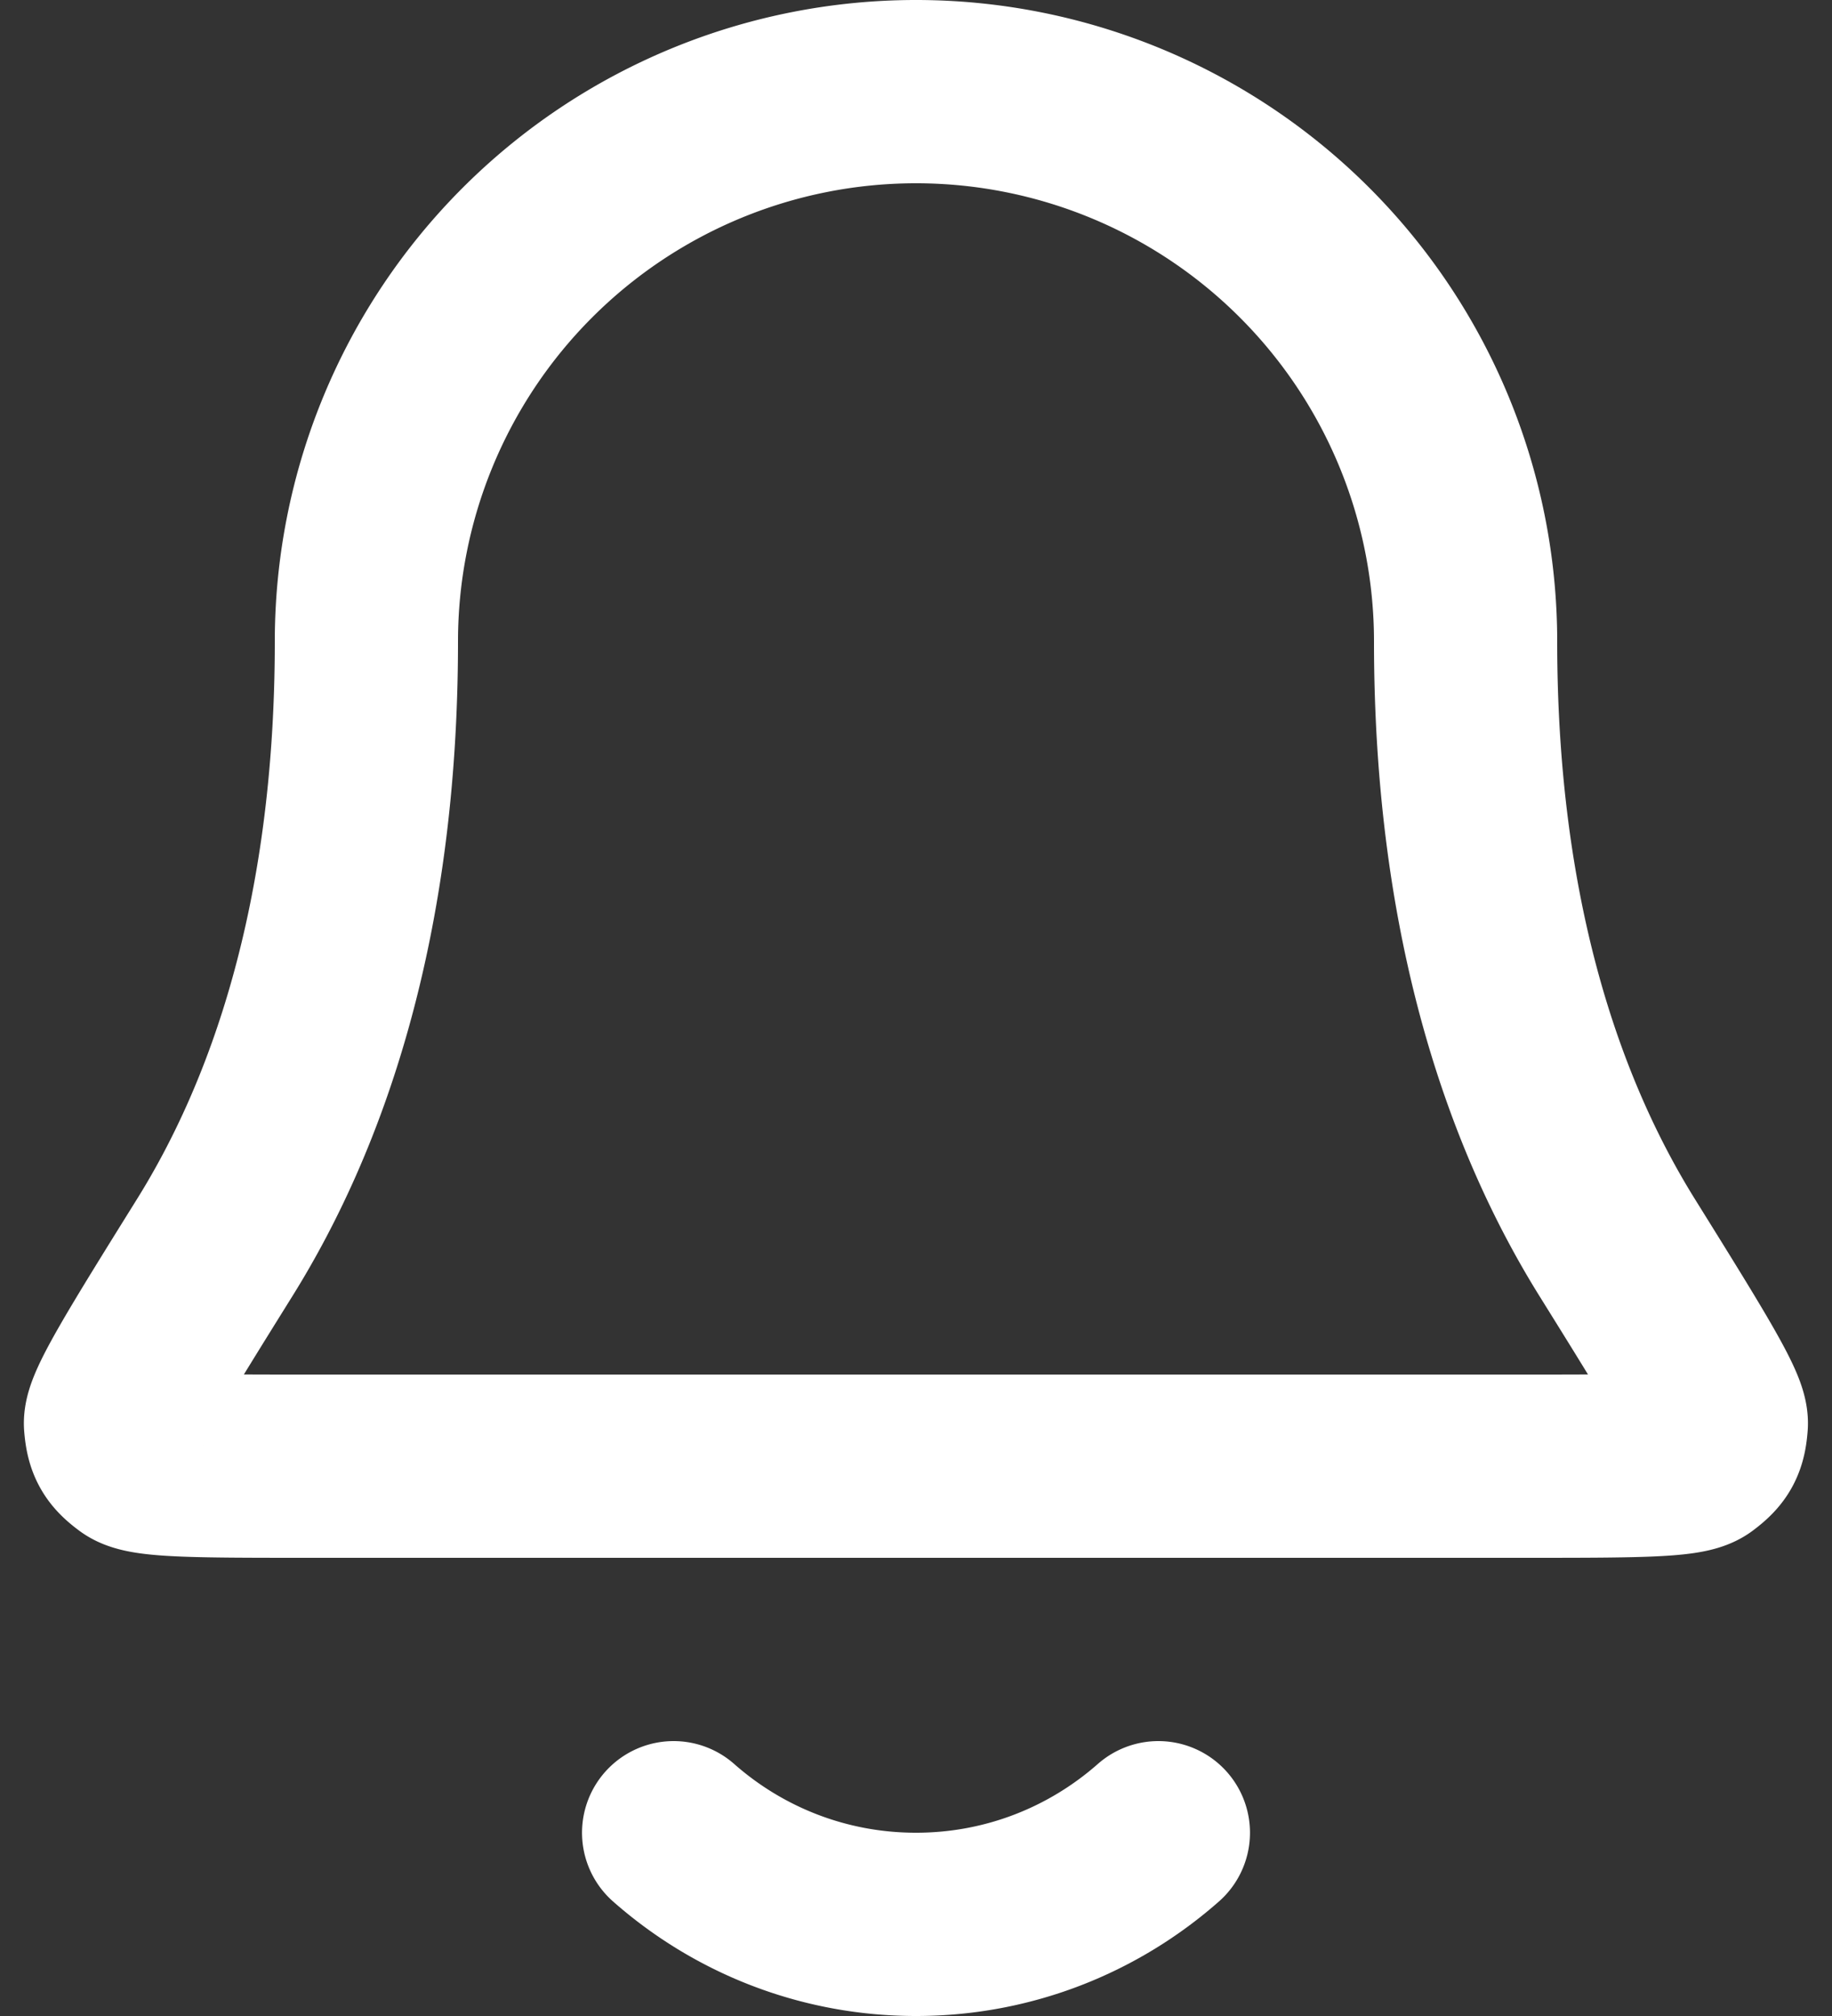 <svg width="20" height="22" viewBox="0 0 20 22" fill="none" xmlns="http://www.w3.org/2000/svg"><rect x="0" y="0" width="20" height="22" fill="#333333" stroke="none"/><path d="M7.354 20c.705.622 1.632 1 2.646 1s1.94-.378 2.646-1M16 7A6 6 0 0 0 4 7c0 3.09-.78 5.206-1.65 6.605-.735 1.18-1.102 1.771-1.089 1.936.015.182.054.252.2.36.133.099.732.099 1.928.099H16.61c1.196 0 1.794 0 1.927-.098.147-.11.186-.179.2-.361.014-.165-.353-.755-1.088-1.936C16.78 12.206 16 10.09 16 7z" stroke="#fff" stroke-width="2" stroke-linecap="round" stroke-linejoin="round"/></svg>